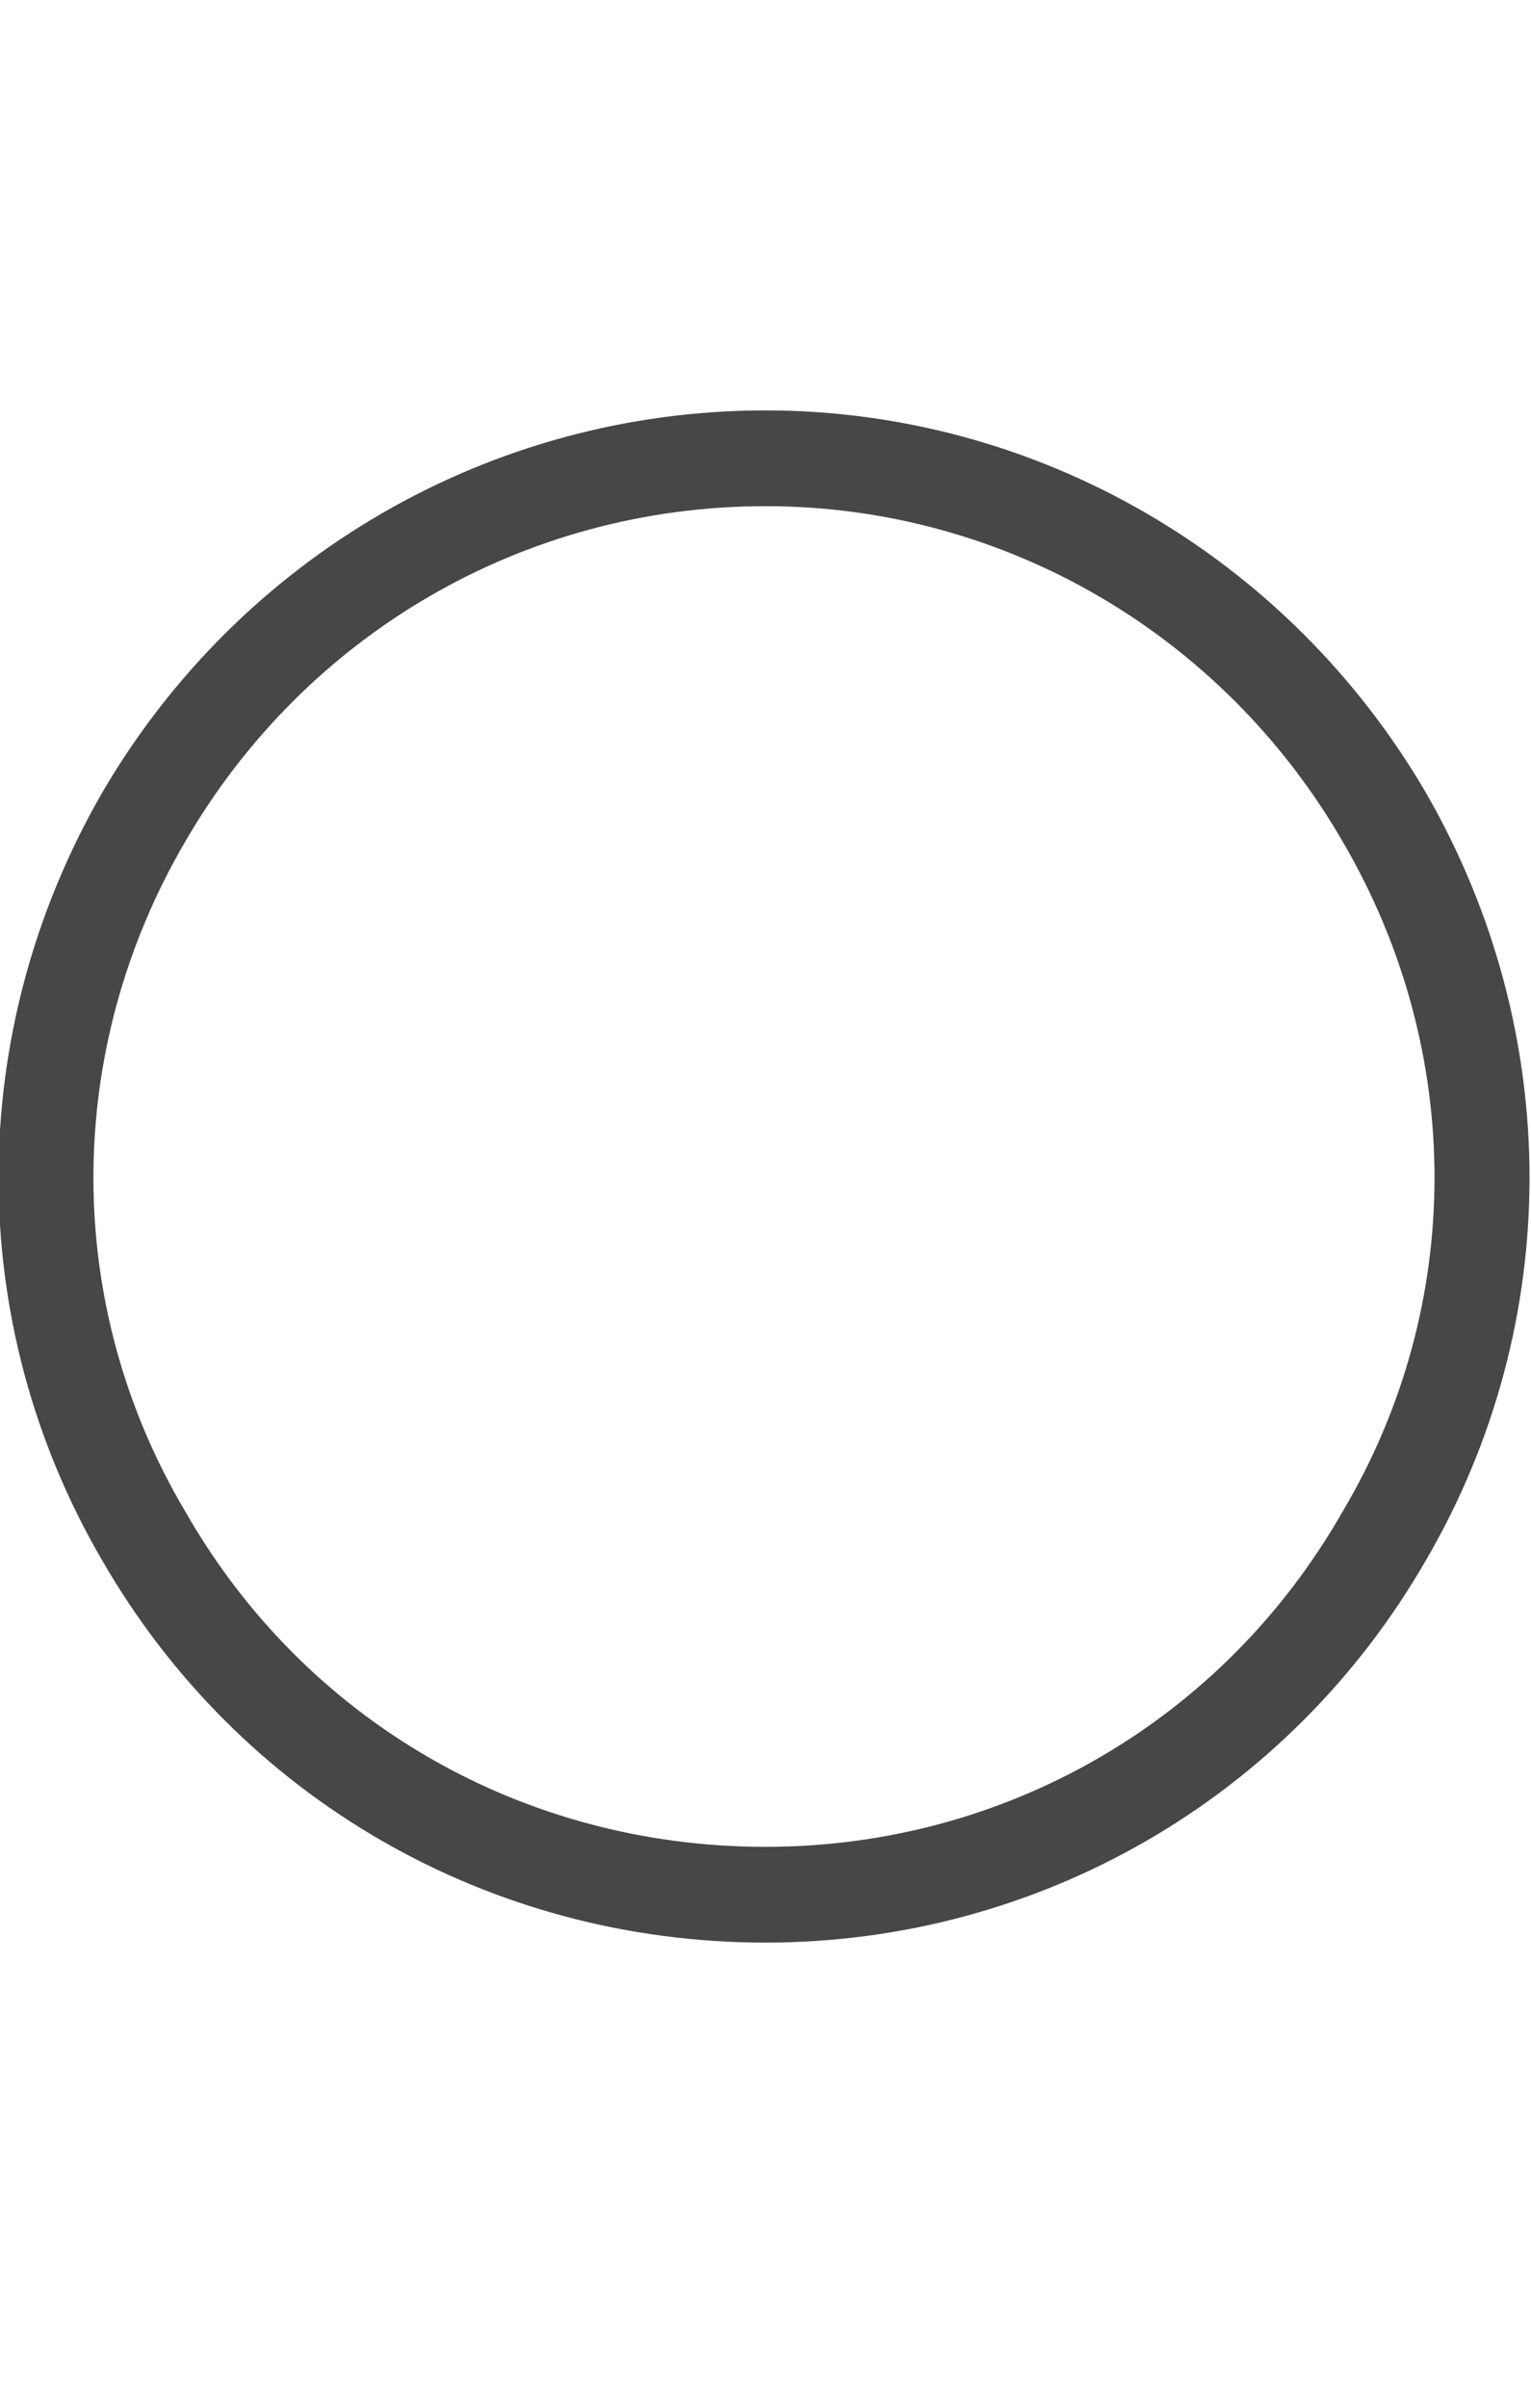 <svg width="14" height="22" viewBox="0 0 14 22" fill="none" xmlns="http://www.w3.org/2000/svg">
<g id="label-paired / sm / circle-sm / regular" clip-path="url(#clip0_2556_12754)">
<path id="icon" d="M7 4.625C4.785 4.625 2.789 5.801 1.695 7.688C0.574 9.602 0.574 11.926 1.695 13.812C2.789 15.727 4.785 16.875 7 16.875C9.188 16.875 11.184 15.727 12.277 13.812C13.398 11.926 13.398 9.602 12.277 7.688C11.184 5.801 9.188 4.625 7 4.625ZM7 17.75C4.484 17.75 2.188 16.438 0.93 14.25C-0.328 12.09 -0.328 9.438 0.93 7.25C2.188 5.09 4.484 3.75 7 3.75C9.488 3.75 11.785 5.09 13.043 7.25C14.301 9.438 14.301 12.09 13.043 14.25C11.785 16.438 9.488 17.75 7 17.75Z" fill="black" fill-opacity="0.72"/>
</g>
<defs>
<clipPath id="clip0_2556_12754">
<rect width="14" height="22" fill="white"/>
</clipPath>
</defs>
</svg>
